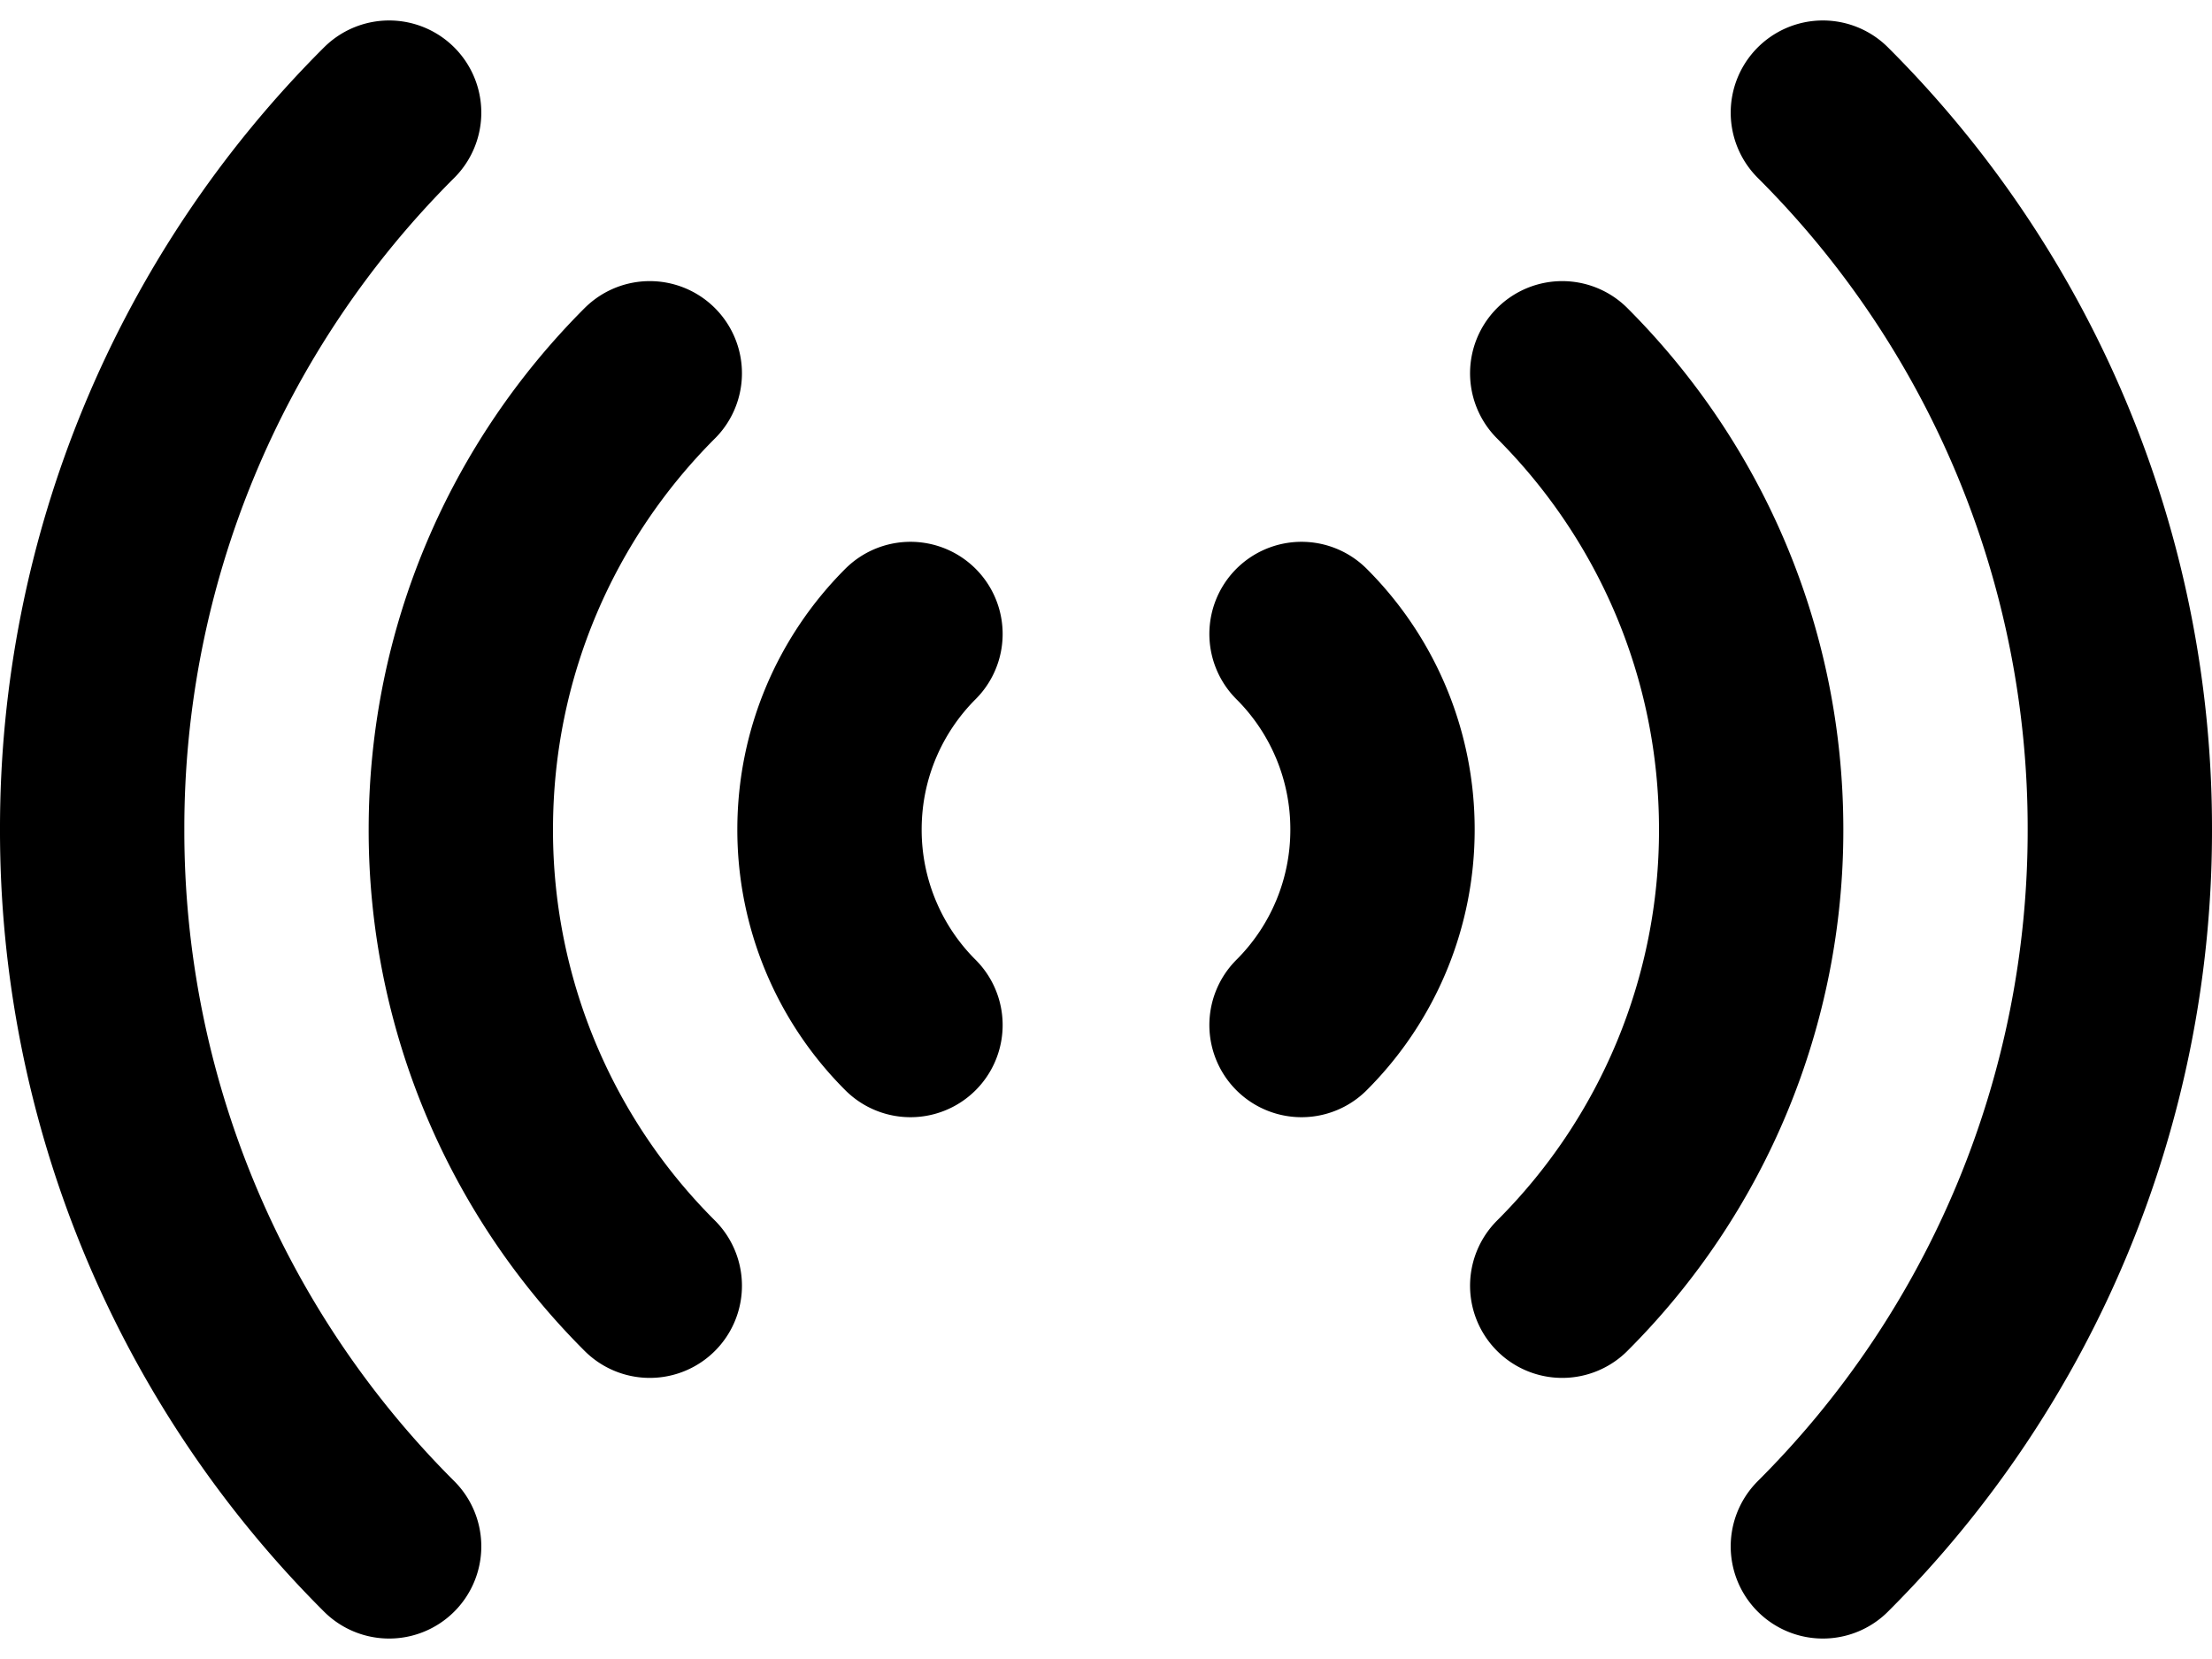 <svg xmlns="http://www.w3.org/2000/svg" width="48" height="36" viewBox="0 0 48 36">
    <g fill="none" fill-rule="evenodd">
        <path d="M0-6h48v48H0z" opacity=".2"/>
        <path stroke="STROKE" stroke-linecap="round" stroke-width="4" d="M39.556 33.556A21.931 21.931 0 0 0 46 18a21.931 21.931 0 0 0-6.444-15.556M33.9 27.9A13.956 13.956 0 0 0 38 18c0-3.866-1.567-7.366-4.1-9.9M28.243 22.243A5.981 5.981 0 0 0 30 18a5.981 5.981 0 0 0-1.757-4.243M8.444 33.556A21.931 21.931 0 0 1 2 18 21.931 21.931 0 0 1 8.444 2.444M14.1 27.9A13.956 13.956 0 0 1 10 18c0-3.866 1.567-7.366 4.1-9.9M19.757 22.243A5.981 5.981 0 0 1 18 18c0-1.657.672-3.157 1.757-4.243"/>
    </g>
</svg>
